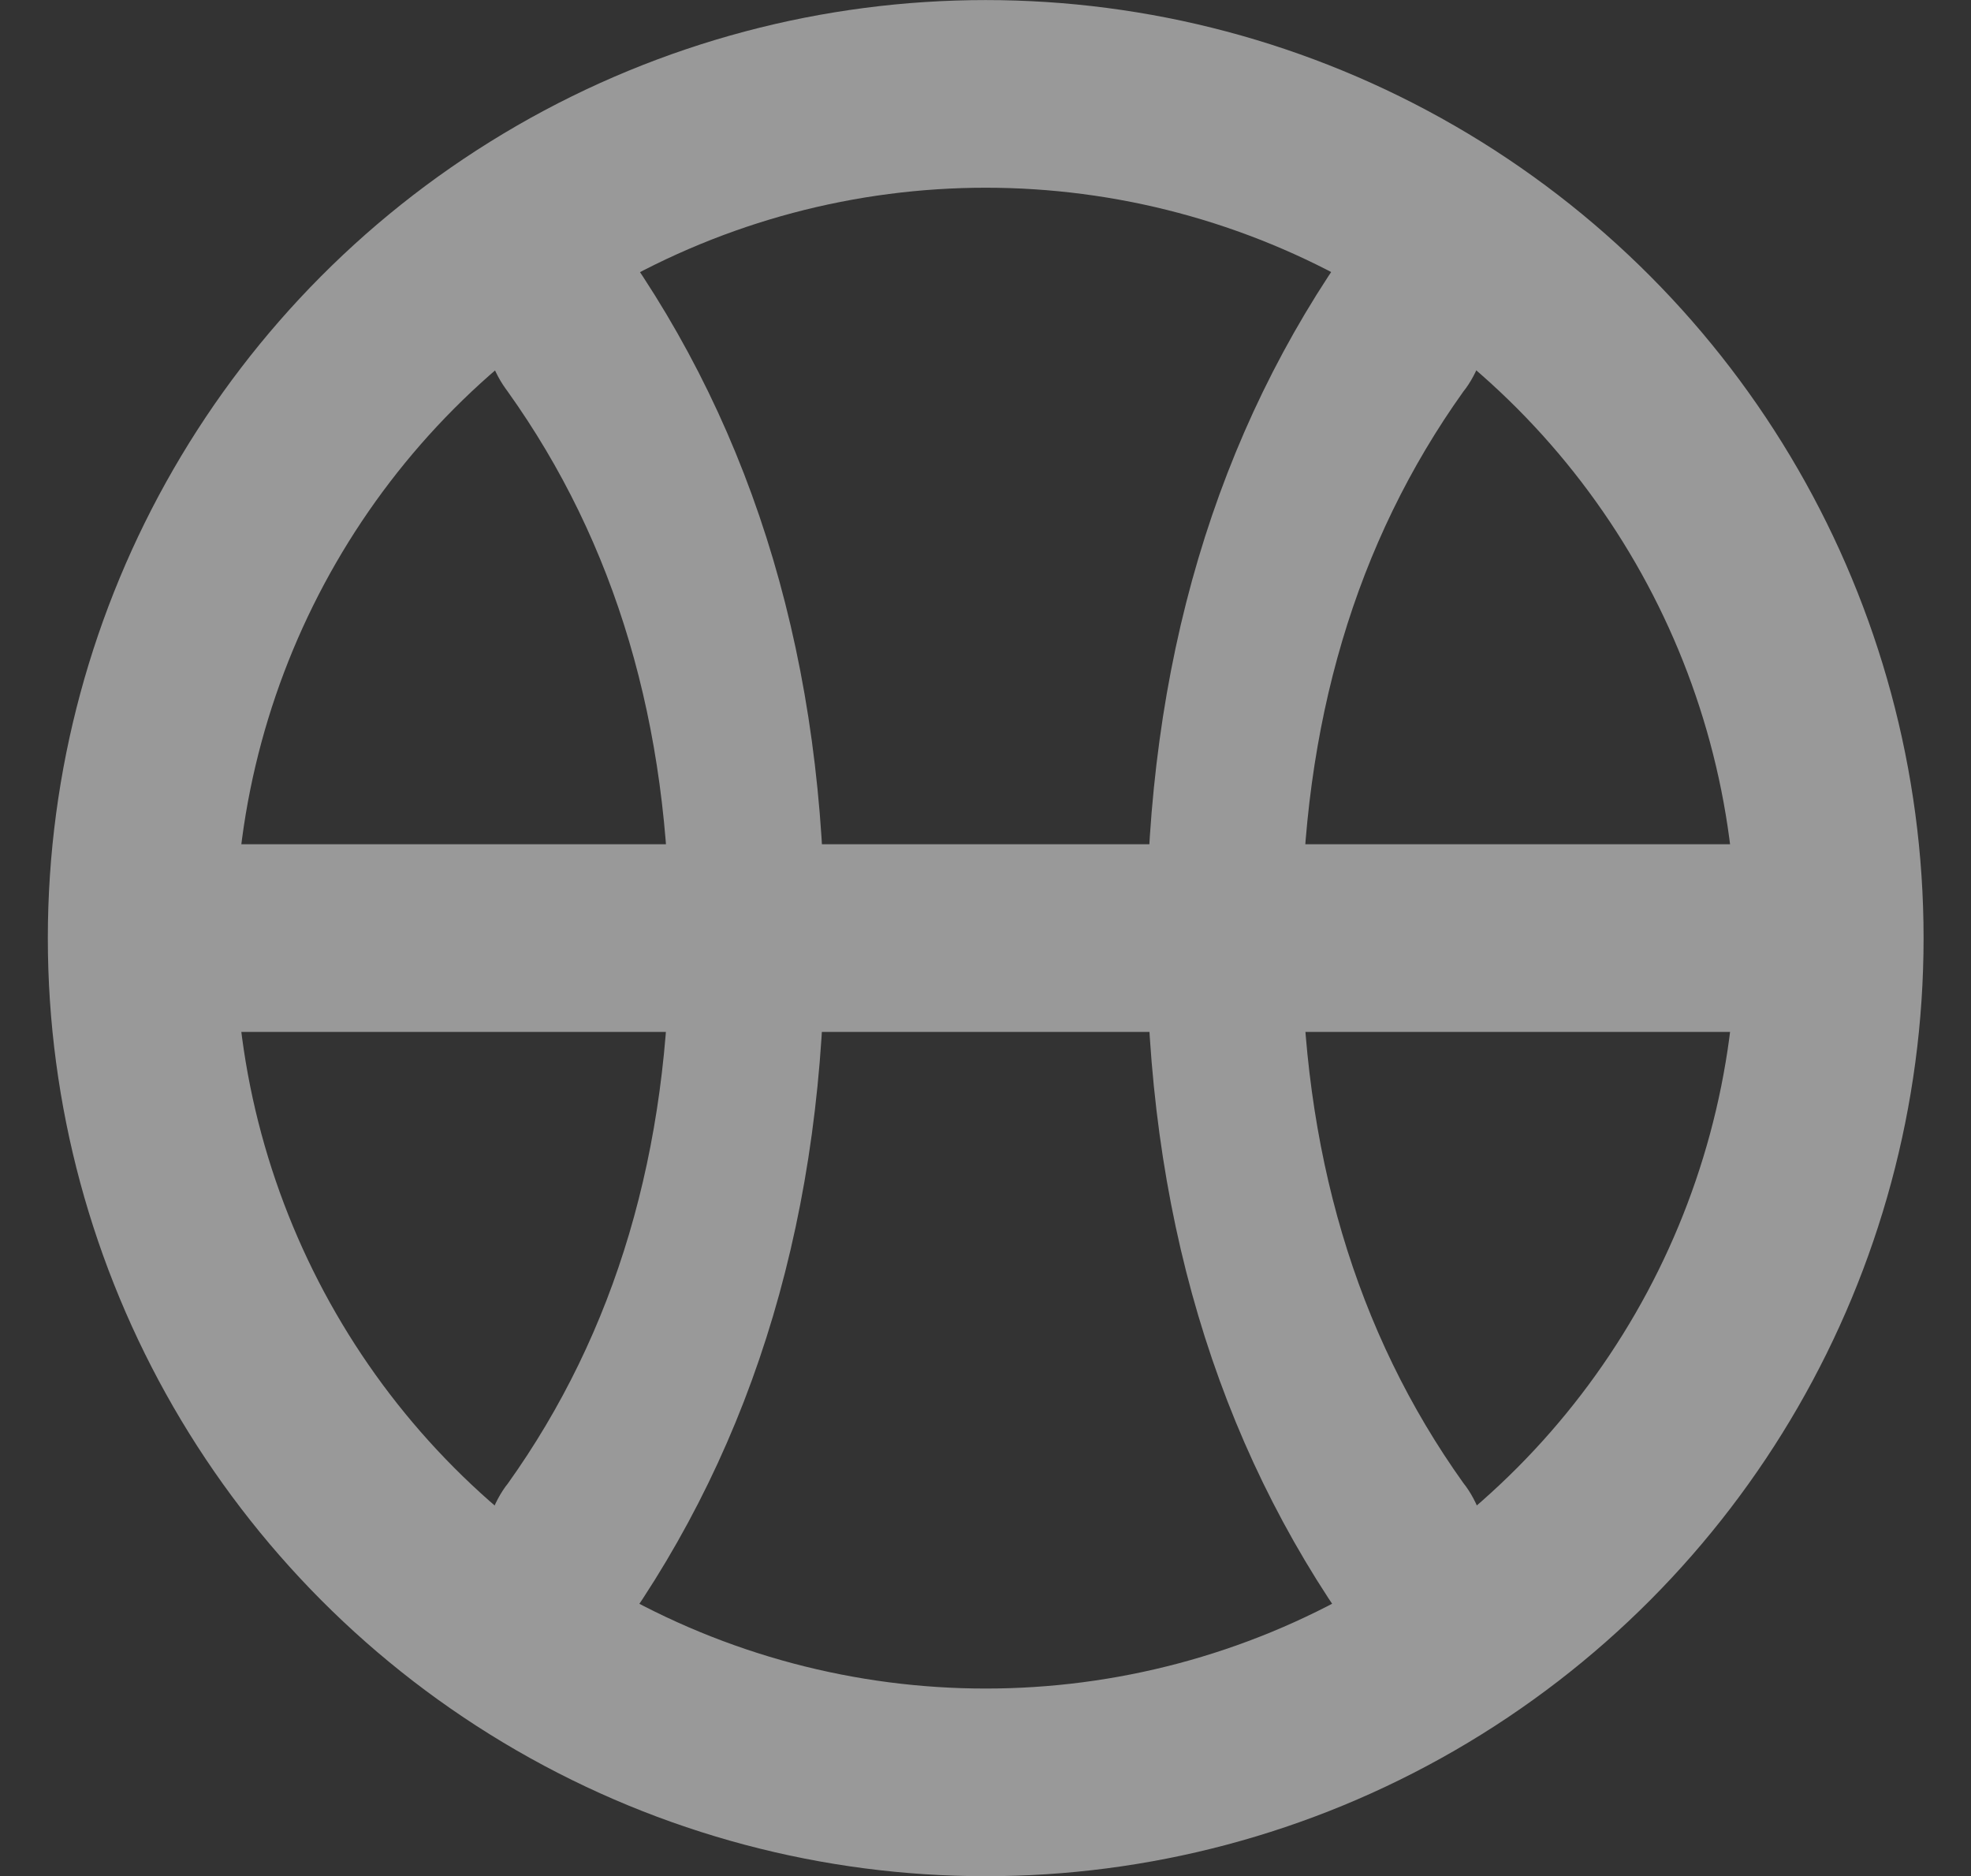 <svg xmlns="http://www.w3.org/2000/svg" xmlns:xlink="http://www.w3.org/1999/xlink" fill="none" version="1.1" width="14.277" height="13.587" viewBox="0 0 14.277 13.587"><rect x="0" y="0" width="14.277" height="13.587" fill="#333333" stroke="none"/><g style="opacity:0.5;"><g><ellipse cx="7.14" cy="6.794" rx="6.114" ry="6.114" fill-opacity="0" stroke-opacity="1" stroke="#FFFFFF" fill="none" stroke-width="1.359" stroke-linecap="ROUND"/></g><g><g transform="matrix(0.585,0.811,-0.585,0.811,5.568,-7.862)"><path d="M10.896,2.293Q10.897,2.279,10.897,2.265Q10.897,2.198,10.884,2.132Q10.871,2.066,10.845,2.004Q10.819,1.943,10.782,1.887Q10.745,1.831,10.698,1.784Q10.65,1.736,10.595,1.699Q10.539,1.662,10.477,1.636Q10.415,1.611,10.349,1.598Q10.284,1.585,10.217,1.585Q10.15,1.585,10.084,1.598Q10.018,1.611,9.957,1.636Q9.895,1.662,9.839,1.699Q9.783,1.736,9.736,1.784Q9.689,1.831,9.651,1.887Q9.614,1.943,9.589,2.004Q9.563,2.066,9.55,2.132Q9.537,2.198,9.537,2.265Q9.537,2.28,9.537,2.296Q9.548,4.869,11.371,6.692Q13.194,8.515,15.768,8.526Q15.783,8.527,15.799,8.527Q15.866,8.527,15.932,8.514Q15.997,8.501,16.059,8.475Q16.121,8.45,16.177,8.412Q16.233,8.375,16.28,8.328Q16.327,8.28,16.365,8.225Q16.402,8.169,16.427,8.107Q16.453,8.045,16.466,7.98Q16.479,7.914,16.479,7.847Q16.479,7.78,16.466,7.714Q16.453,7.649,16.427,7.587Q16.402,7.525,16.365,7.469Q16.327,7.414,16.28,7.366Q16.233,7.319,16.177,7.282Q16.121,7.244,16.059,7.219Q15.997,7.193,15.932,7.18Q15.866,7.167,15.799,7.167Q15.785,7.167,15.771,7.168Q13.758,7.158,12.332,5.732Q10.906,4.306,10.896,2.293Z" fill-rule="evenodd" fill="#FFFFFF" fill-opacity="1"/></g><g><path d="M1.735,7.473Q1.72,7.473,1.705,7.473Q1.638,7.473,1.572,7.46Q1.507,7.447,1.445,7.422Q1.383,7.396,1.327,7.359Q1.272,7.322,1.224,7.274Q1.177,7.227,1.14,7.171Q1.102,7.116,1.077,7.054Q1.051,6.992,1.038,6.926Q1.025,6.86,1.025,6.793Q1.025,6.726,1.038,6.661Q1.051,6.595,1.077,6.533Q1.102,6.471,1.14,6.416Q1.177,6.36,1.224,6.313Q1.272,6.265,1.327,6.228Q1.383,6.191,1.445,6.165Q1.507,6.14,1.572,6.127Q1.638,6.113,1.705,6.113Q1.72,6.113,1.735,6.114L12.545,6.114Q12.56,6.113,12.575,6.113Q12.642,6.113,12.707,6.127Q12.773,6.14,12.835,6.165Q12.897,6.191,12.952,6.228Q13.008,6.265,13.055,6.313Q13.103,6.36,13.14,6.416Q13.177,6.471,13.203,6.533Q13.228,6.595,13.242,6.661Q13.255,6.726,13.255,6.793Q13.255,6.86,13.242,6.926Q13.228,6.992,13.203,7.054Q13.177,7.116,13.14,7.171Q13.103,7.227,13.055,7.274Q13.008,7.322,12.952,7.359Q12.897,7.396,12.835,7.422Q12.773,7.447,12.707,7.46Q12.642,7.473,12.575,7.473Q12.56,7.473,12.545,7.473L1.735,7.473Z" fill-rule="evenodd" fill="#FFFFFF" fill-opacity="1"/></g><g transform="matrix(-0.585,0.811,0.585,0.811,5.11,-2.867)"><path d="M4.74,2.293Q4.74,2.279,4.74,2.265Q4.74,2.198,4.727,2.132Q4.714,2.066,4.689,2.004Q4.663,1.943,4.626,1.887Q4.589,1.831,4.541,1.784Q4.494,1.736,4.438,1.699Q4.383,1.662,4.321,1.636Q4.259,1.611,4.193,1.598Q4.127,1.585,4.06,1.585Q3.994,1.585,3.928,1.598Q3.862,1.611,3.8,1.636Q3.738,1.662,3.683,1.699Q3.627,1.736,3.58,1.784Q3.532,1.831,3.495,1.887Q3.458,1.943,3.432,2.004Q3.407,2.066,3.394,2.132Q3.38,2.198,3.38,2.265Q3.38,2.28,3.381,2.296Q3.392,4.869,5.215,6.692Q7.038,8.515,9.612,8.526Q9.627,8.527,9.643,8.527Q9.71,8.527,9.776,8.514Q9.841,8.501,9.903,8.475Q9.965,8.45,10.021,8.412Q10.076,8.375,10.124,8.328Q10.171,8.28,10.208,8.225Q10.245,8.169,10.271,8.107Q10.297,8.045,10.31,7.98Q10.323,7.914,10.323,7.847Q10.323,7.78,10.31,7.714Q10.297,7.649,10.271,7.587Q10.245,7.525,10.208,7.469Q10.171,7.414,10.124,7.366Q10.076,7.319,10.021,7.282Q9.965,7.244,9.903,7.219Q9.841,7.193,9.776,7.18Q9.71,7.167,9.643,7.167Q9.629,7.167,9.615,7.168Q7.602,7.158,6.176,5.732Q4.75,4.306,4.74,2.293Z" fill-rule="evenodd" fill="#FFFFFF" fill-opacity="1"/></g></g></g></svg>